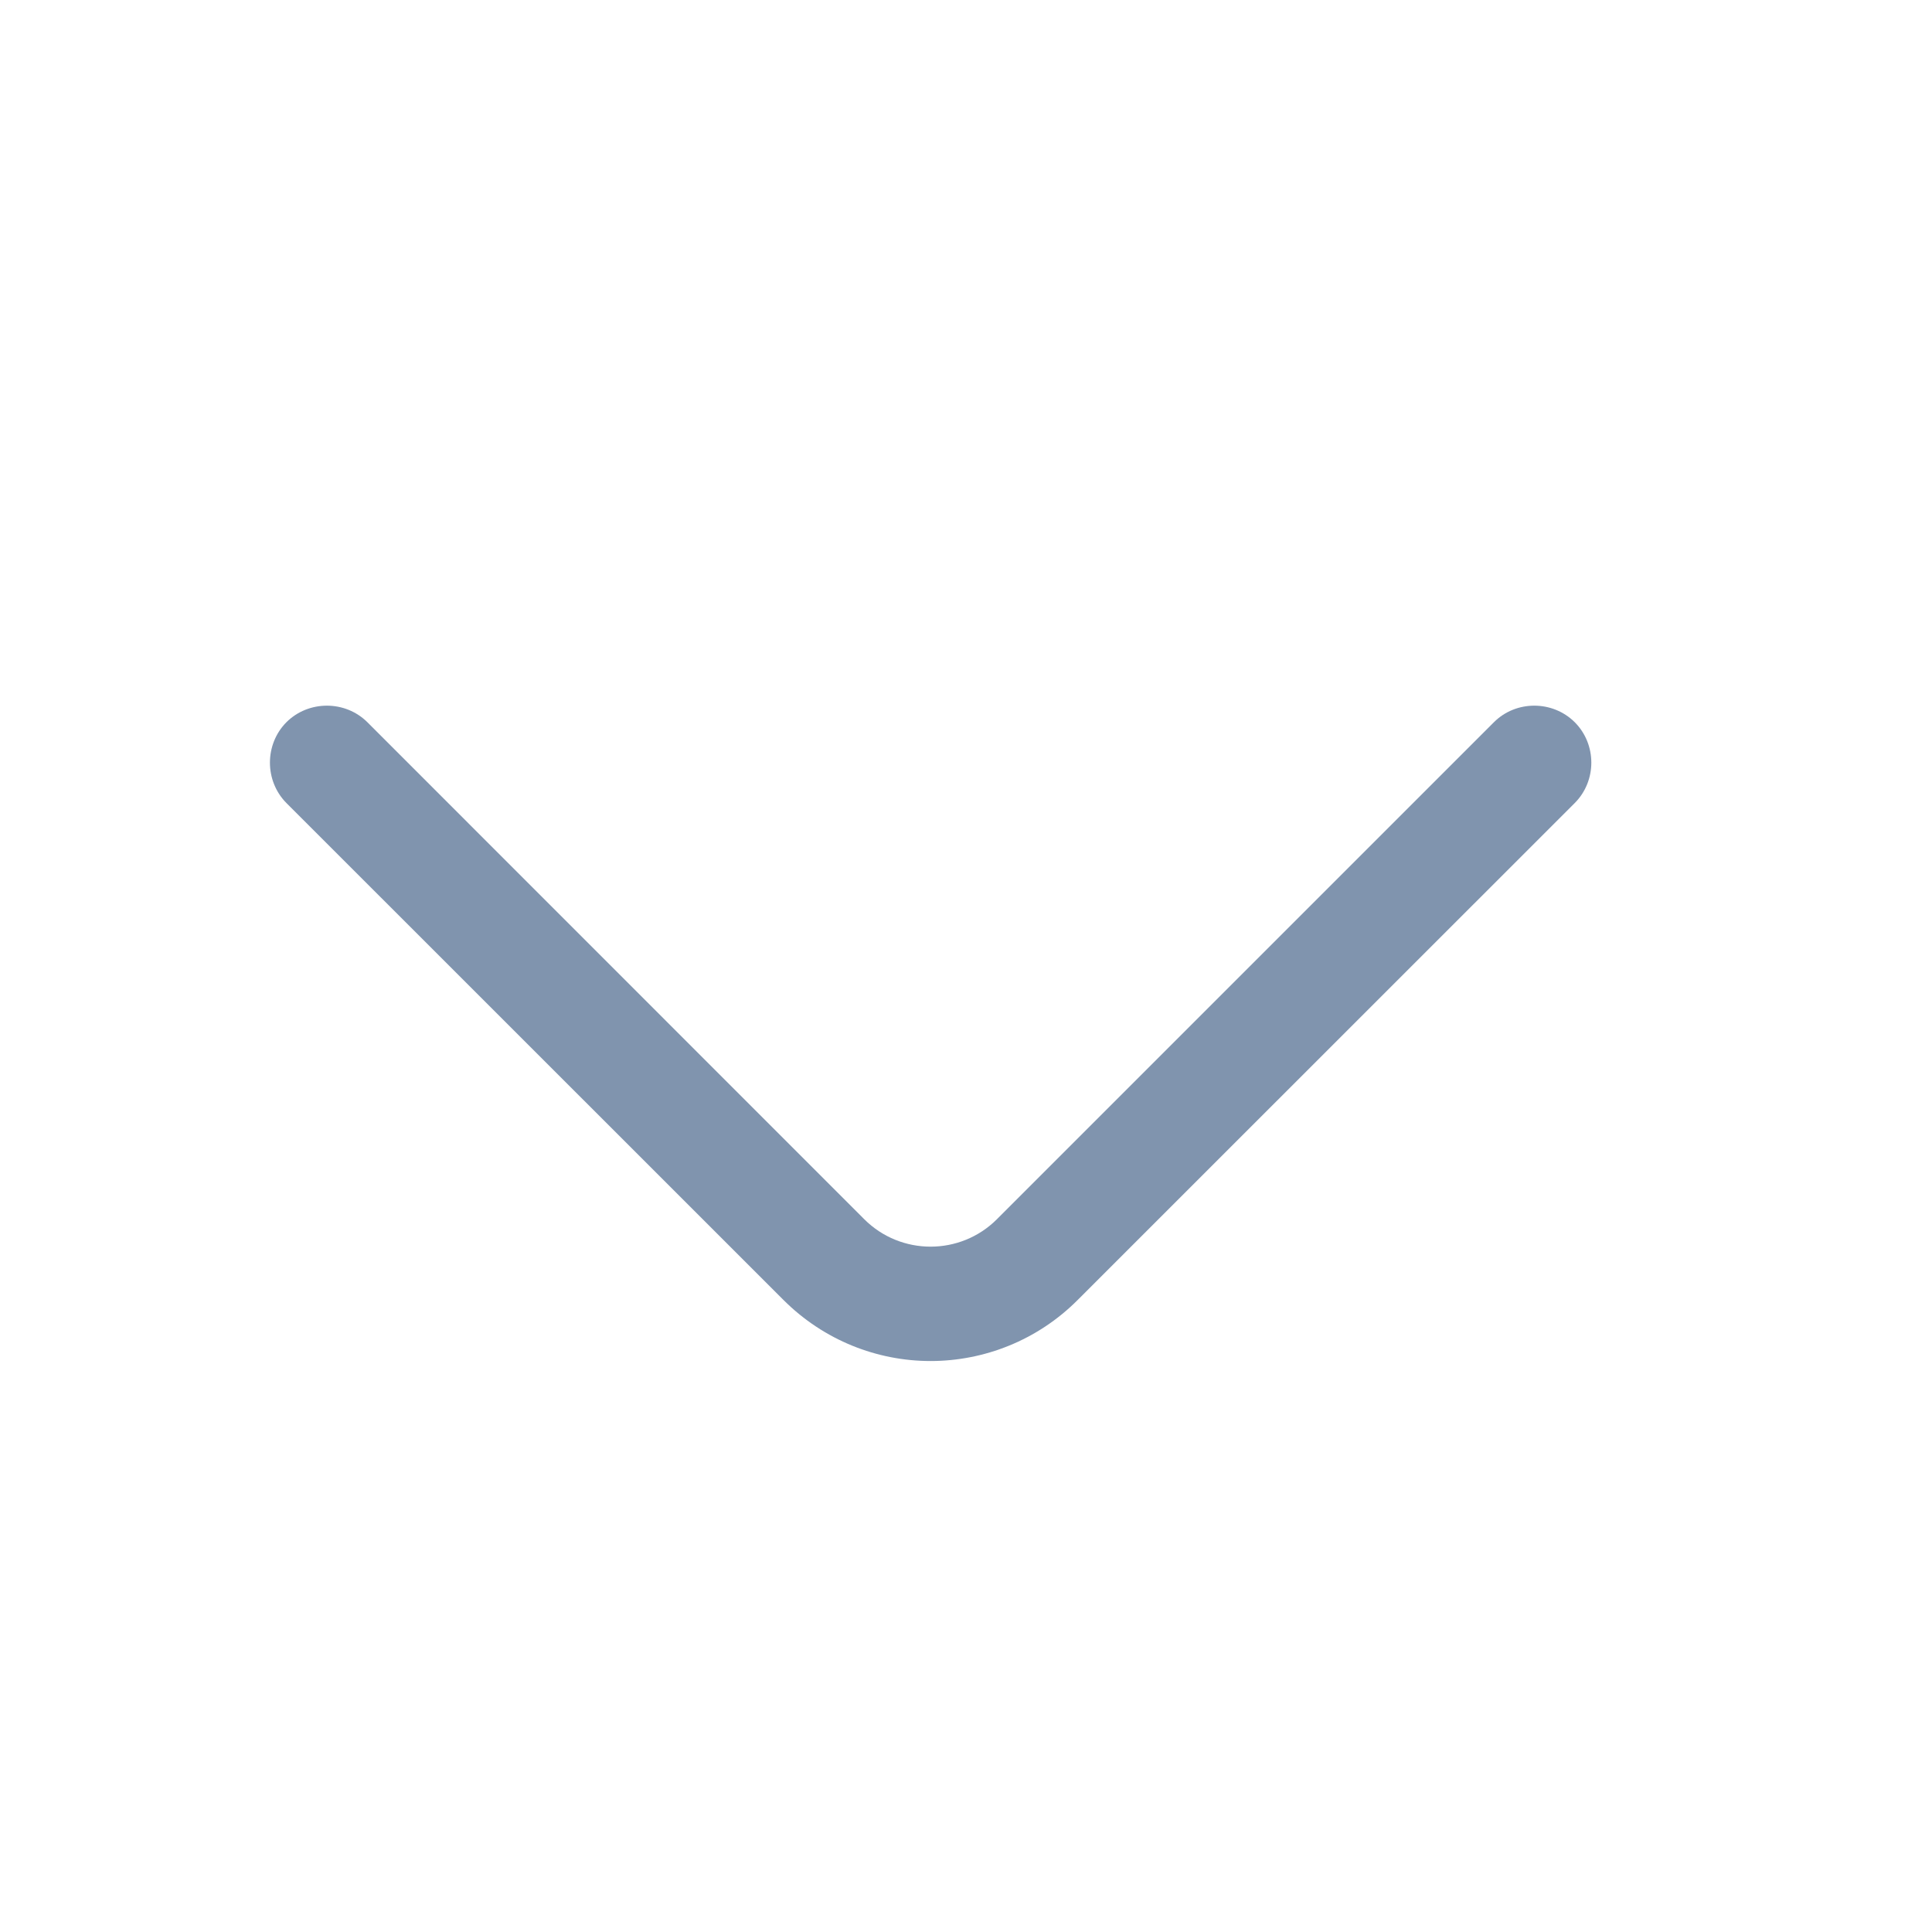 <svg width="15" height="15" viewBox="0 0 15 15" fill="none" xmlns="http://www.w3.org/2000/svg">
<path d="M7.225 10.567C6.811 10.567 6.397 10.407 6.083 10.093L2.224 6.235C2.053 6.063 2.053 5.779 2.224 5.607C2.396 5.436 2.68 5.436 2.852 5.607L6.71 9.466C6.994 9.75 7.456 9.75 7.74 9.466L11.599 5.607C11.77 5.436 12.054 5.436 12.226 5.607C12.398 5.779 12.398 6.063 12.226 6.235L8.367 10.093C8.054 10.407 7.639 10.567 7.225 10.567Z" fill="#8094AE"/>
</svg>
